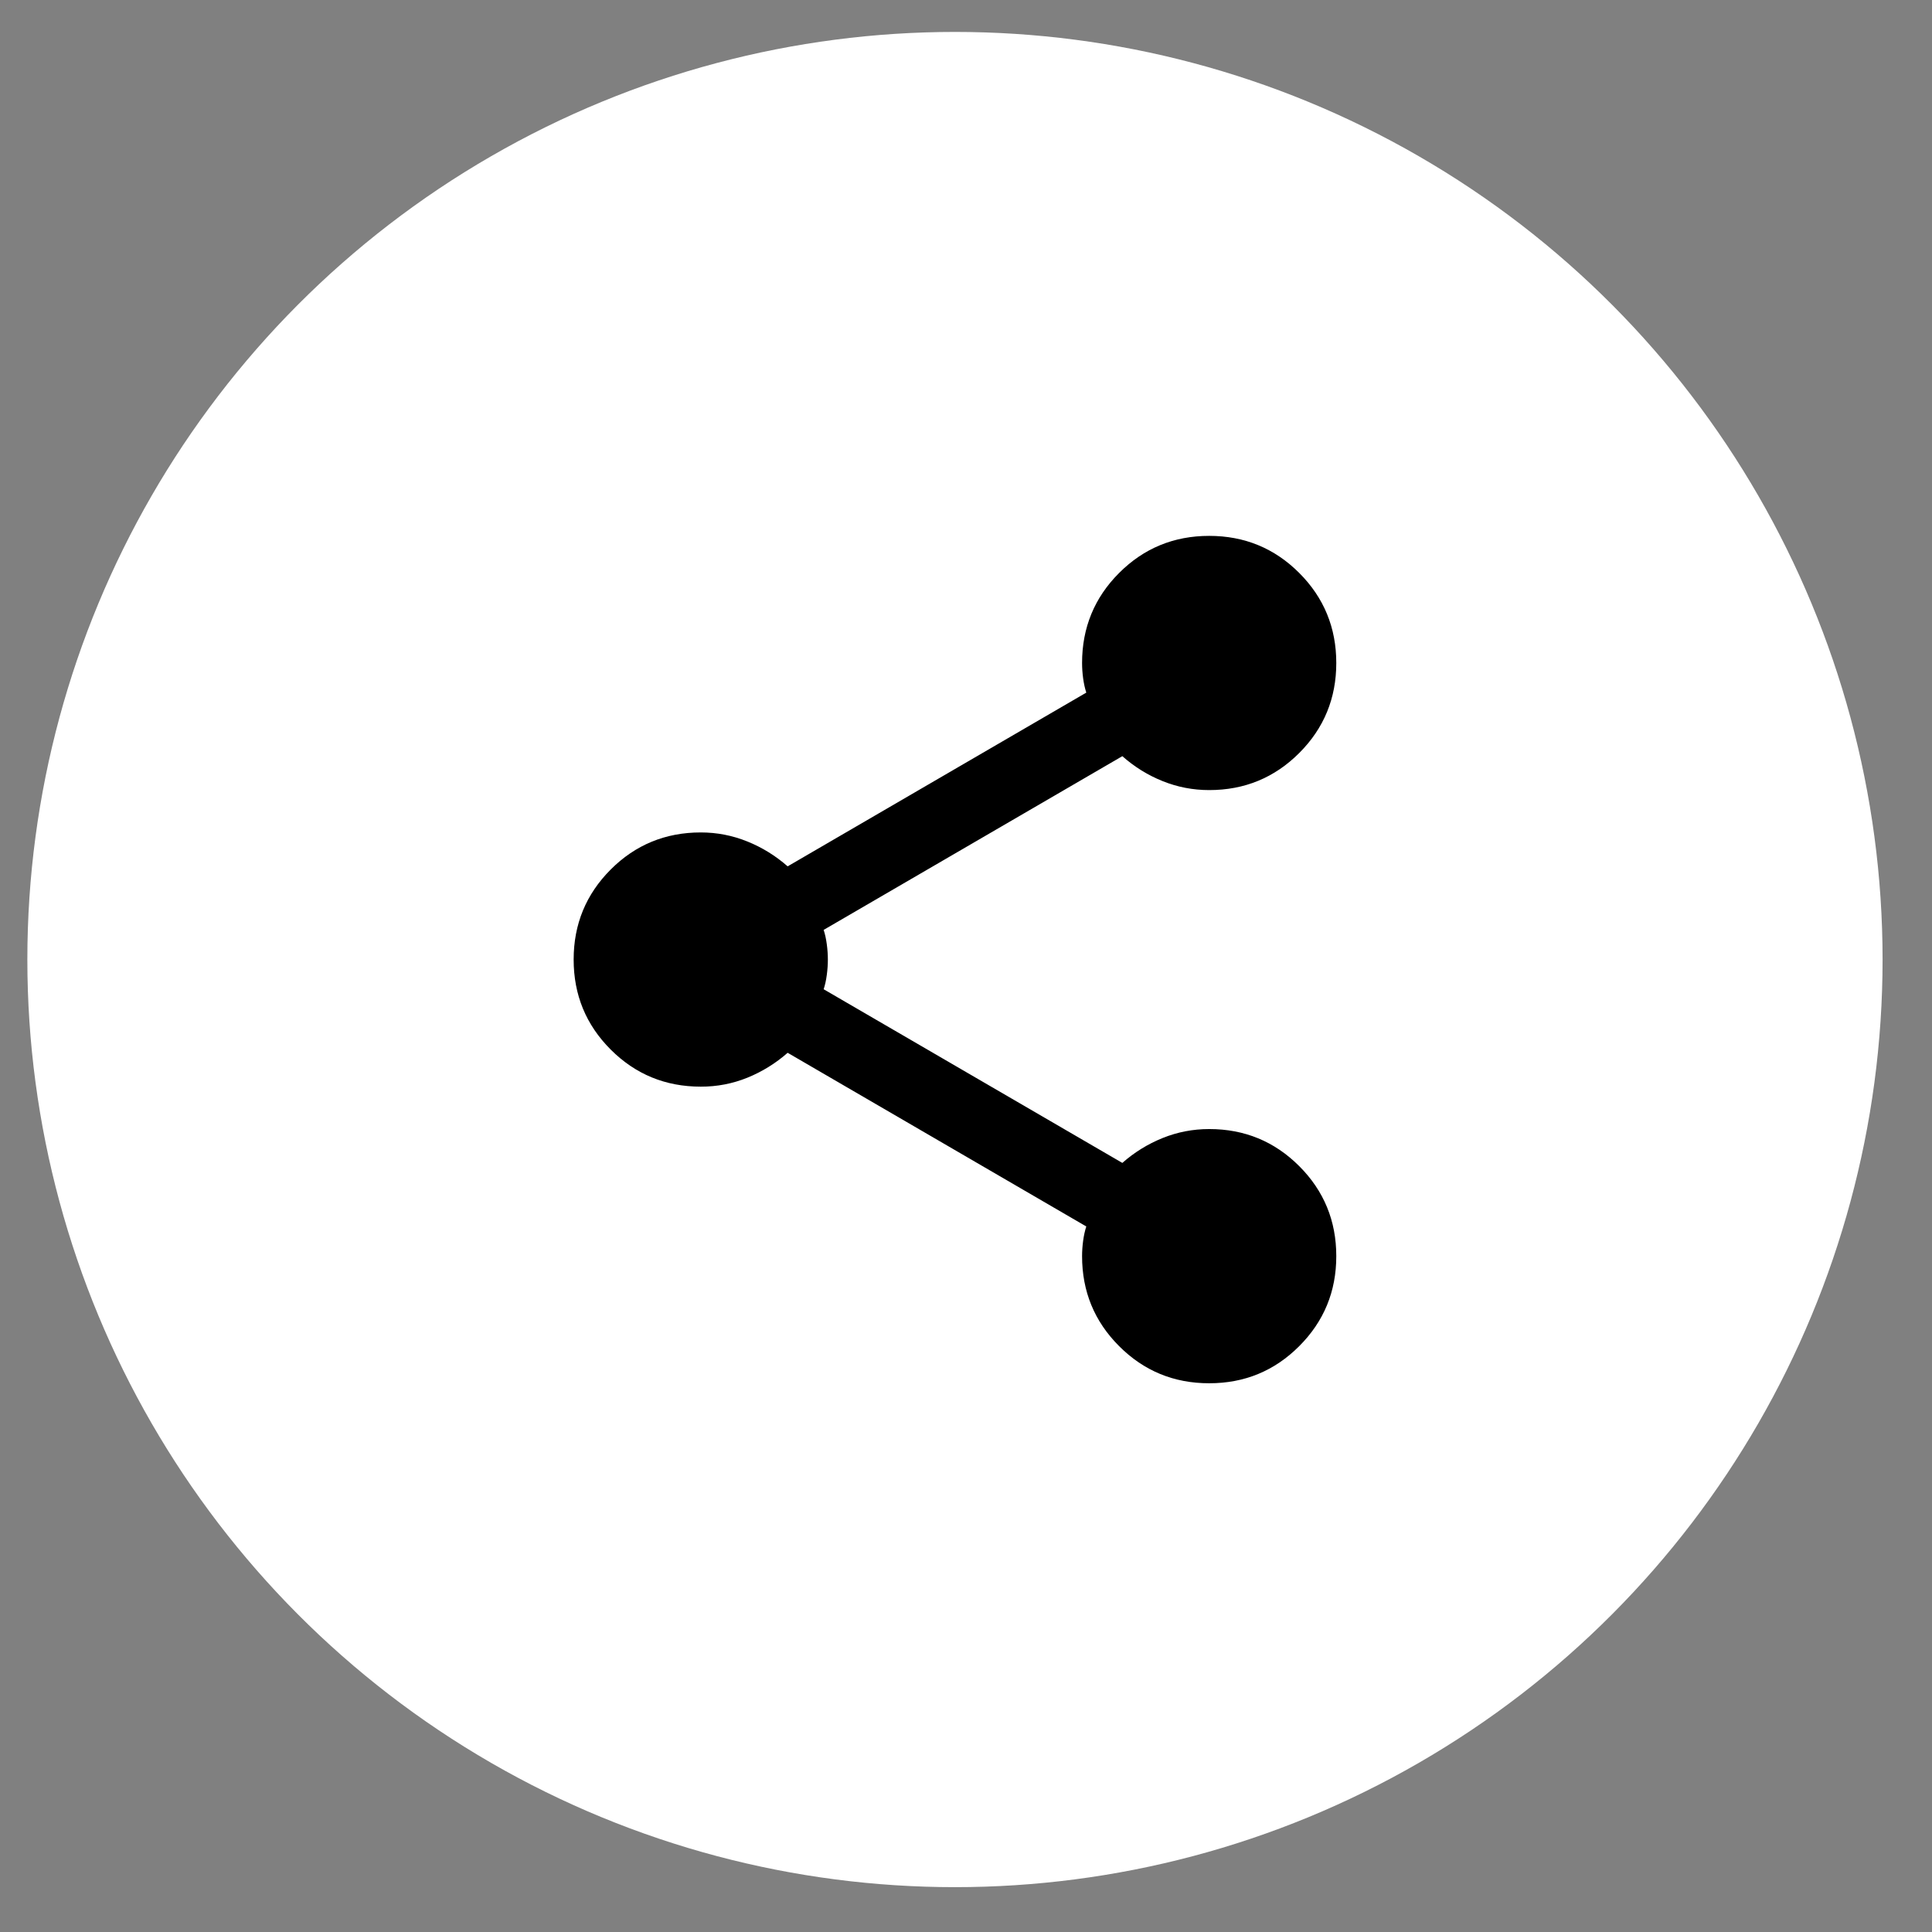 <svg width="38" height="38" viewBox="0 0 38 38" fill="none" xmlns="http://www.w3.org/2000/svg">
<rect x="0" y="0" width="38" height="38" fill="#808080" stroke="none"/>
<circle cx="18.783" cy="18.873" r="18.245" fill="white"/>
<path d="M23.783 27.207C23.089 27.207 22.498 26.964 22.012 26.477C21.526 25.991 21.283 25.401 21.283 24.707C21.283 24.61 21.29 24.509 21.304 24.404C21.318 24.3 21.339 24.206 21.366 24.123L15.492 20.707C15.255 20.915 14.992 21.078 14.7 21.197C14.408 21.315 14.103 21.374 13.783 21.373C13.089 21.373 12.498 21.13 12.012 20.644C11.526 20.158 11.283 19.568 11.283 18.873C11.283 18.179 11.526 17.589 12.012 17.102C12.498 16.616 13.089 16.373 13.783 16.373C14.103 16.373 14.408 16.433 14.7 16.551C14.992 16.669 15.255 16.832 15.492 17.04L21.366 13.623C21.339 13.54 21.318 13.446 21.304 13.342C21.29 13.239 21.283 13.138 21.283 13.04C21.283 12.346 21.526 11.755 22.012 11.269C22.498 10.783 23.089 10.54 23.783 10.54C24.478 10.54 25.068 10.783 25.554 11.269C26.04 11.755 26.283 12.346 26.283 13.04C26.283 13.735 26.04 14.325 25.554 14.811C25.068 15.297 24.478 15.54 23.783 15.54C23.464 15.54 23.158 15.481 22.866 15.363C22.575 15.246 22.311 15.082 22.075 14.873L16.2 18.29C16.228 18.373 16.248 18.467 16.262 18.572C16.276 18.676 16.283 18.777 16.283 18.873C16.283 18.97 16.276 19.071 16.262 19.176C16.248 19.281 16.228 19.375 16.2 19.457L22.075 22.873C22.311 22.665 22.575 22.502 22.866 22.384C23.158 22.266 23.464 22.207 23.783 22.207C24.478 22.207 25.068 22.45 25.554 22.936C26.04 23.422 26.283 24.012 26.283 24.707C26.283 25.401 26.04 25.991 25.554 26.477C25.068 26.964 24.478 27.207 23.783 27.207Z" fill="black"/>
</svg>
